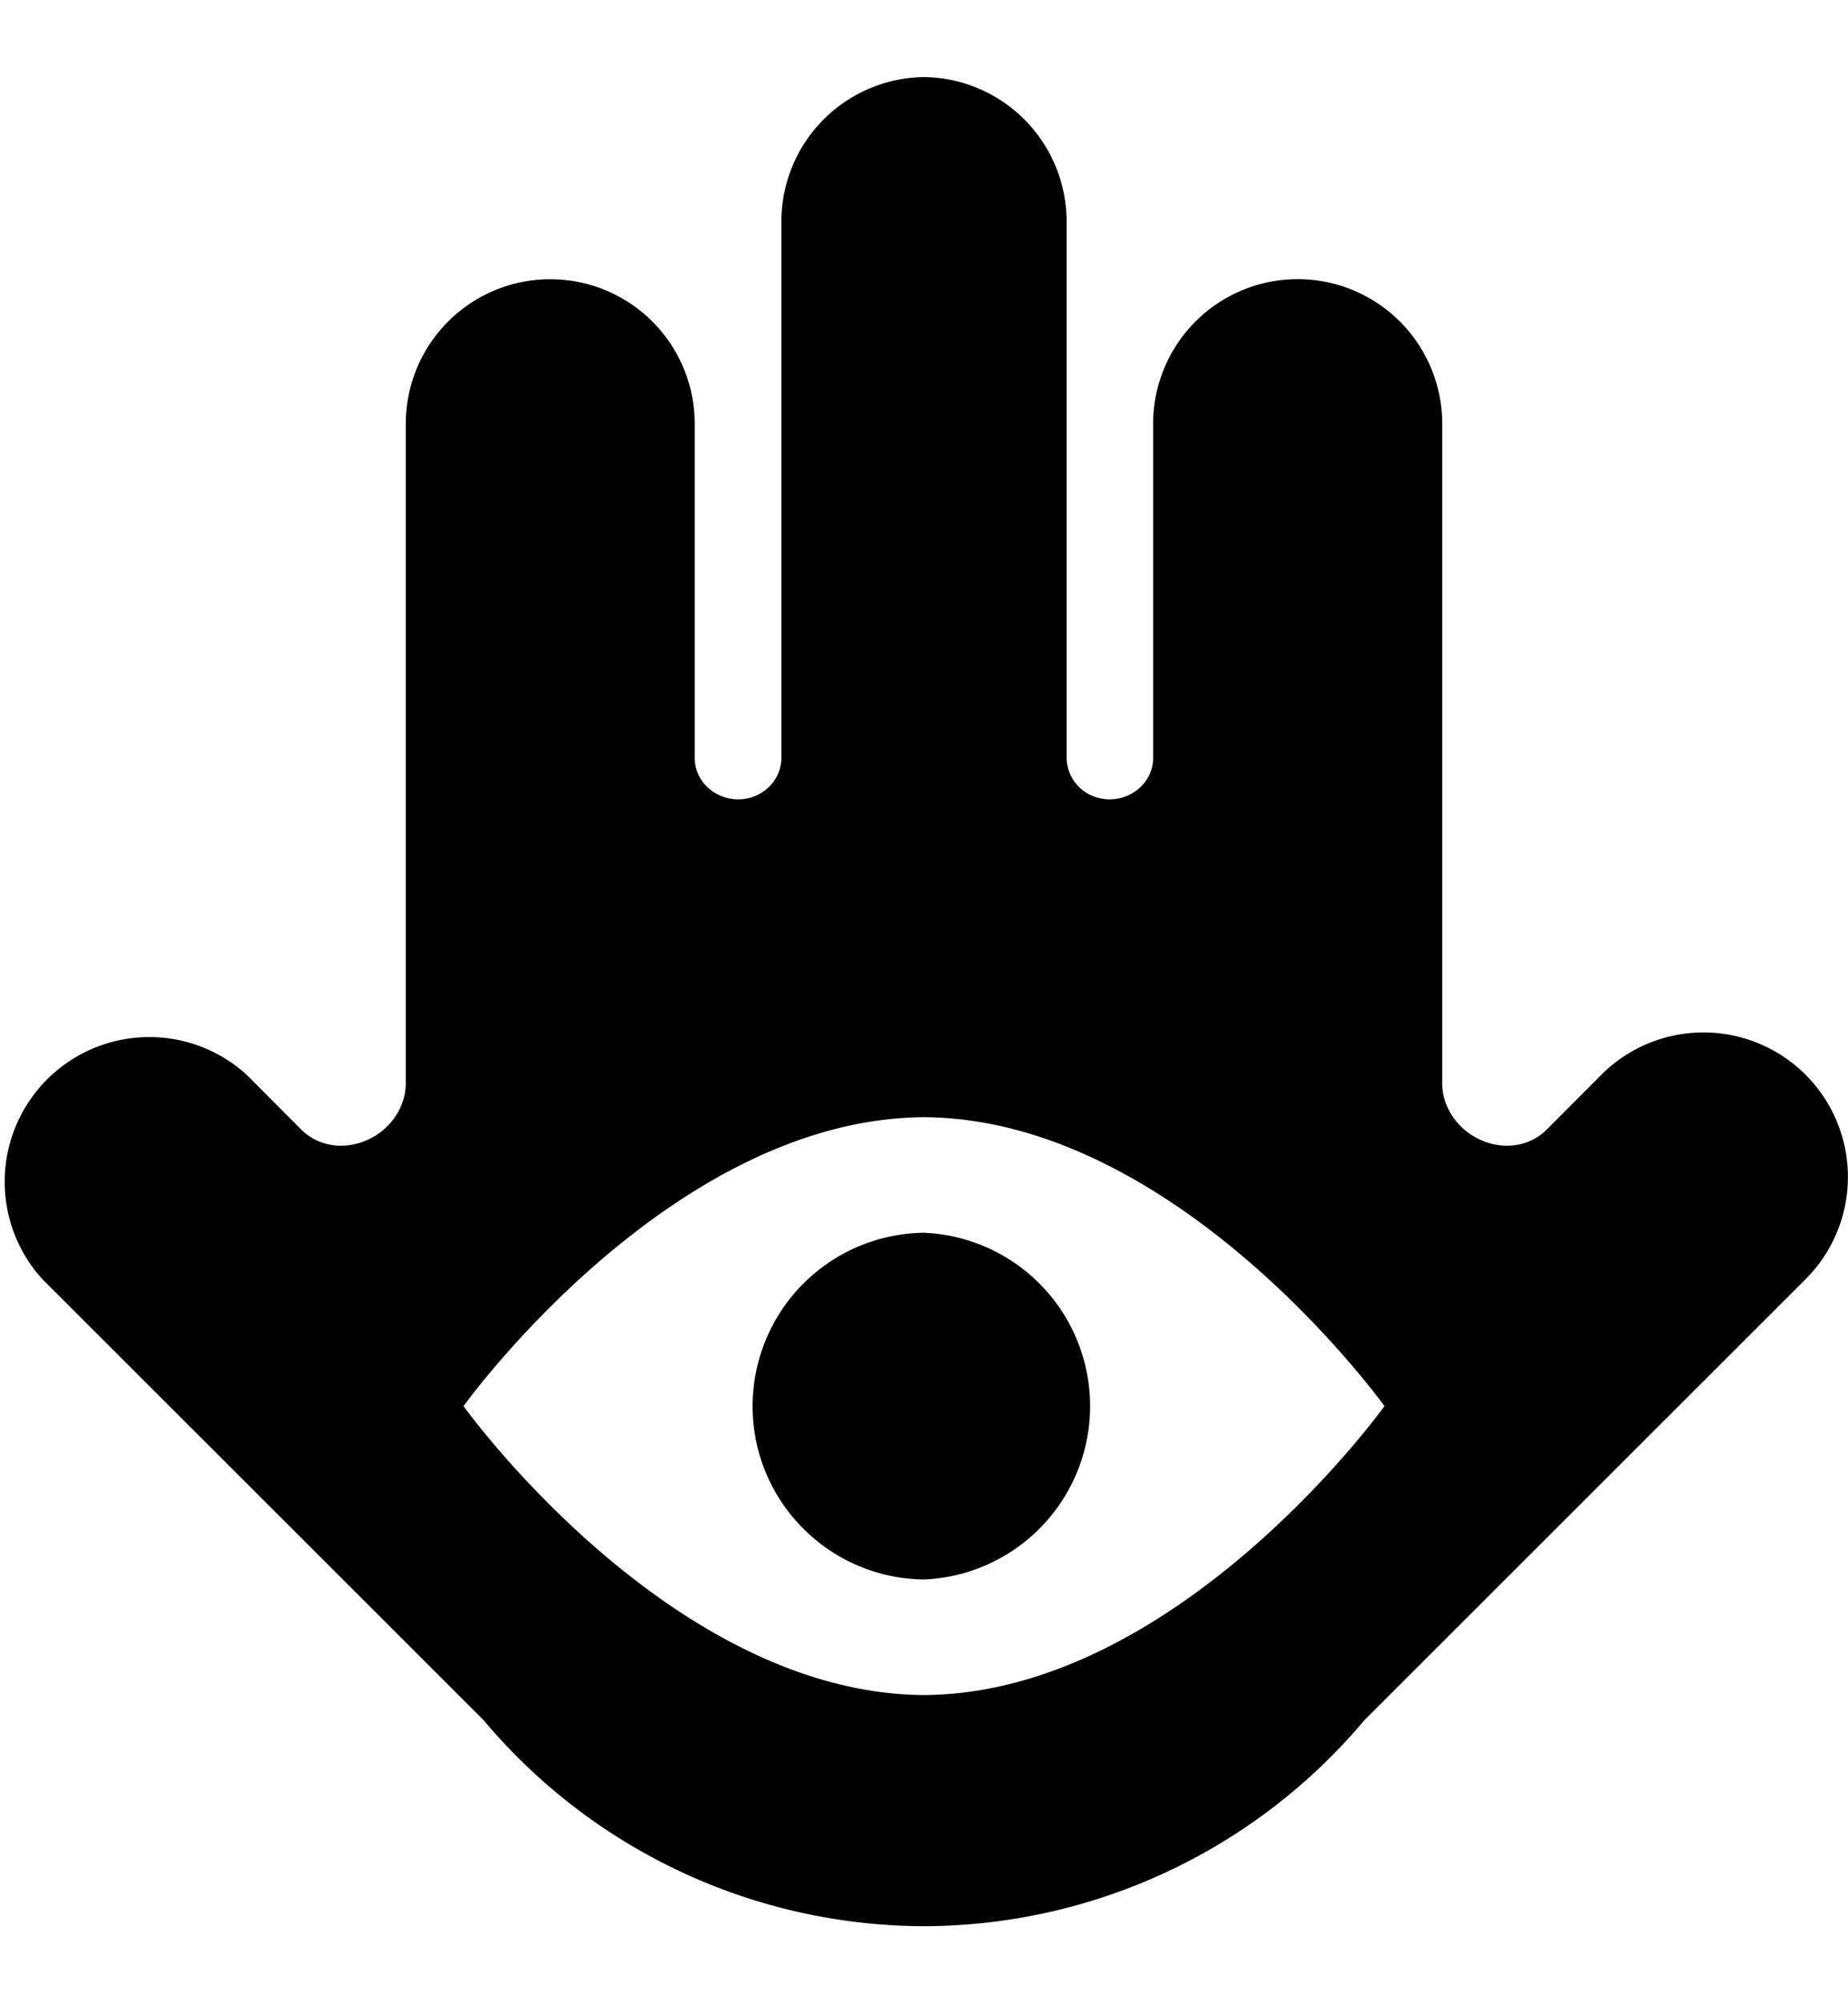 <svg viewBox="0 0 12 13" fill="none" xmlns="http://www.w3.org/2000/svg">
    <path d="M4.887 9.125c0 .617.497 1.118 1.113 1.125A1.126 1.126 0 006 8a1.126 1.126 0 00-1.113 1.125z" fill="currentColor"/>
    <path fill-rule="evenodd" clip-rule="evenodd" d="M2.6 7.187c-.114.248-.45.336-.644.143l-.354-.355A.939.939 0 00.275 8.301l2.867 2.864A3.747 3.747 0 006 12.5a3.747 3.747 0 002.858-1.335l2.867-2.864a.937.937 0 10-1.327-1.326l-.354.355c-.194.193-.53.105-.644-.143a.371.371 0 01-.035-.156V2.75a.938.938 0 00-1.877 0v2.167c0 .186-.19.313-.369.257a.272.272 0 01-.193-.256v-3.48A.938.938 0 006 .5a.938.938 0 00-.926.937v3.48c0 .119-.08.221-.193.257-.178.056-.37-.07-.37-.257V2.75a.938.938 0 00-1.876 0v4.28a.371.371 0 01-.035.156zM6 7.25c-1.652.01-2.99 1.875-2.99 1.875S4.348 10.99 6 11c1.652-.01 2.99-1.875 2.99-1.875S7.652 7.26 6 7.25z" fill="currentColor"/>
</svg>

